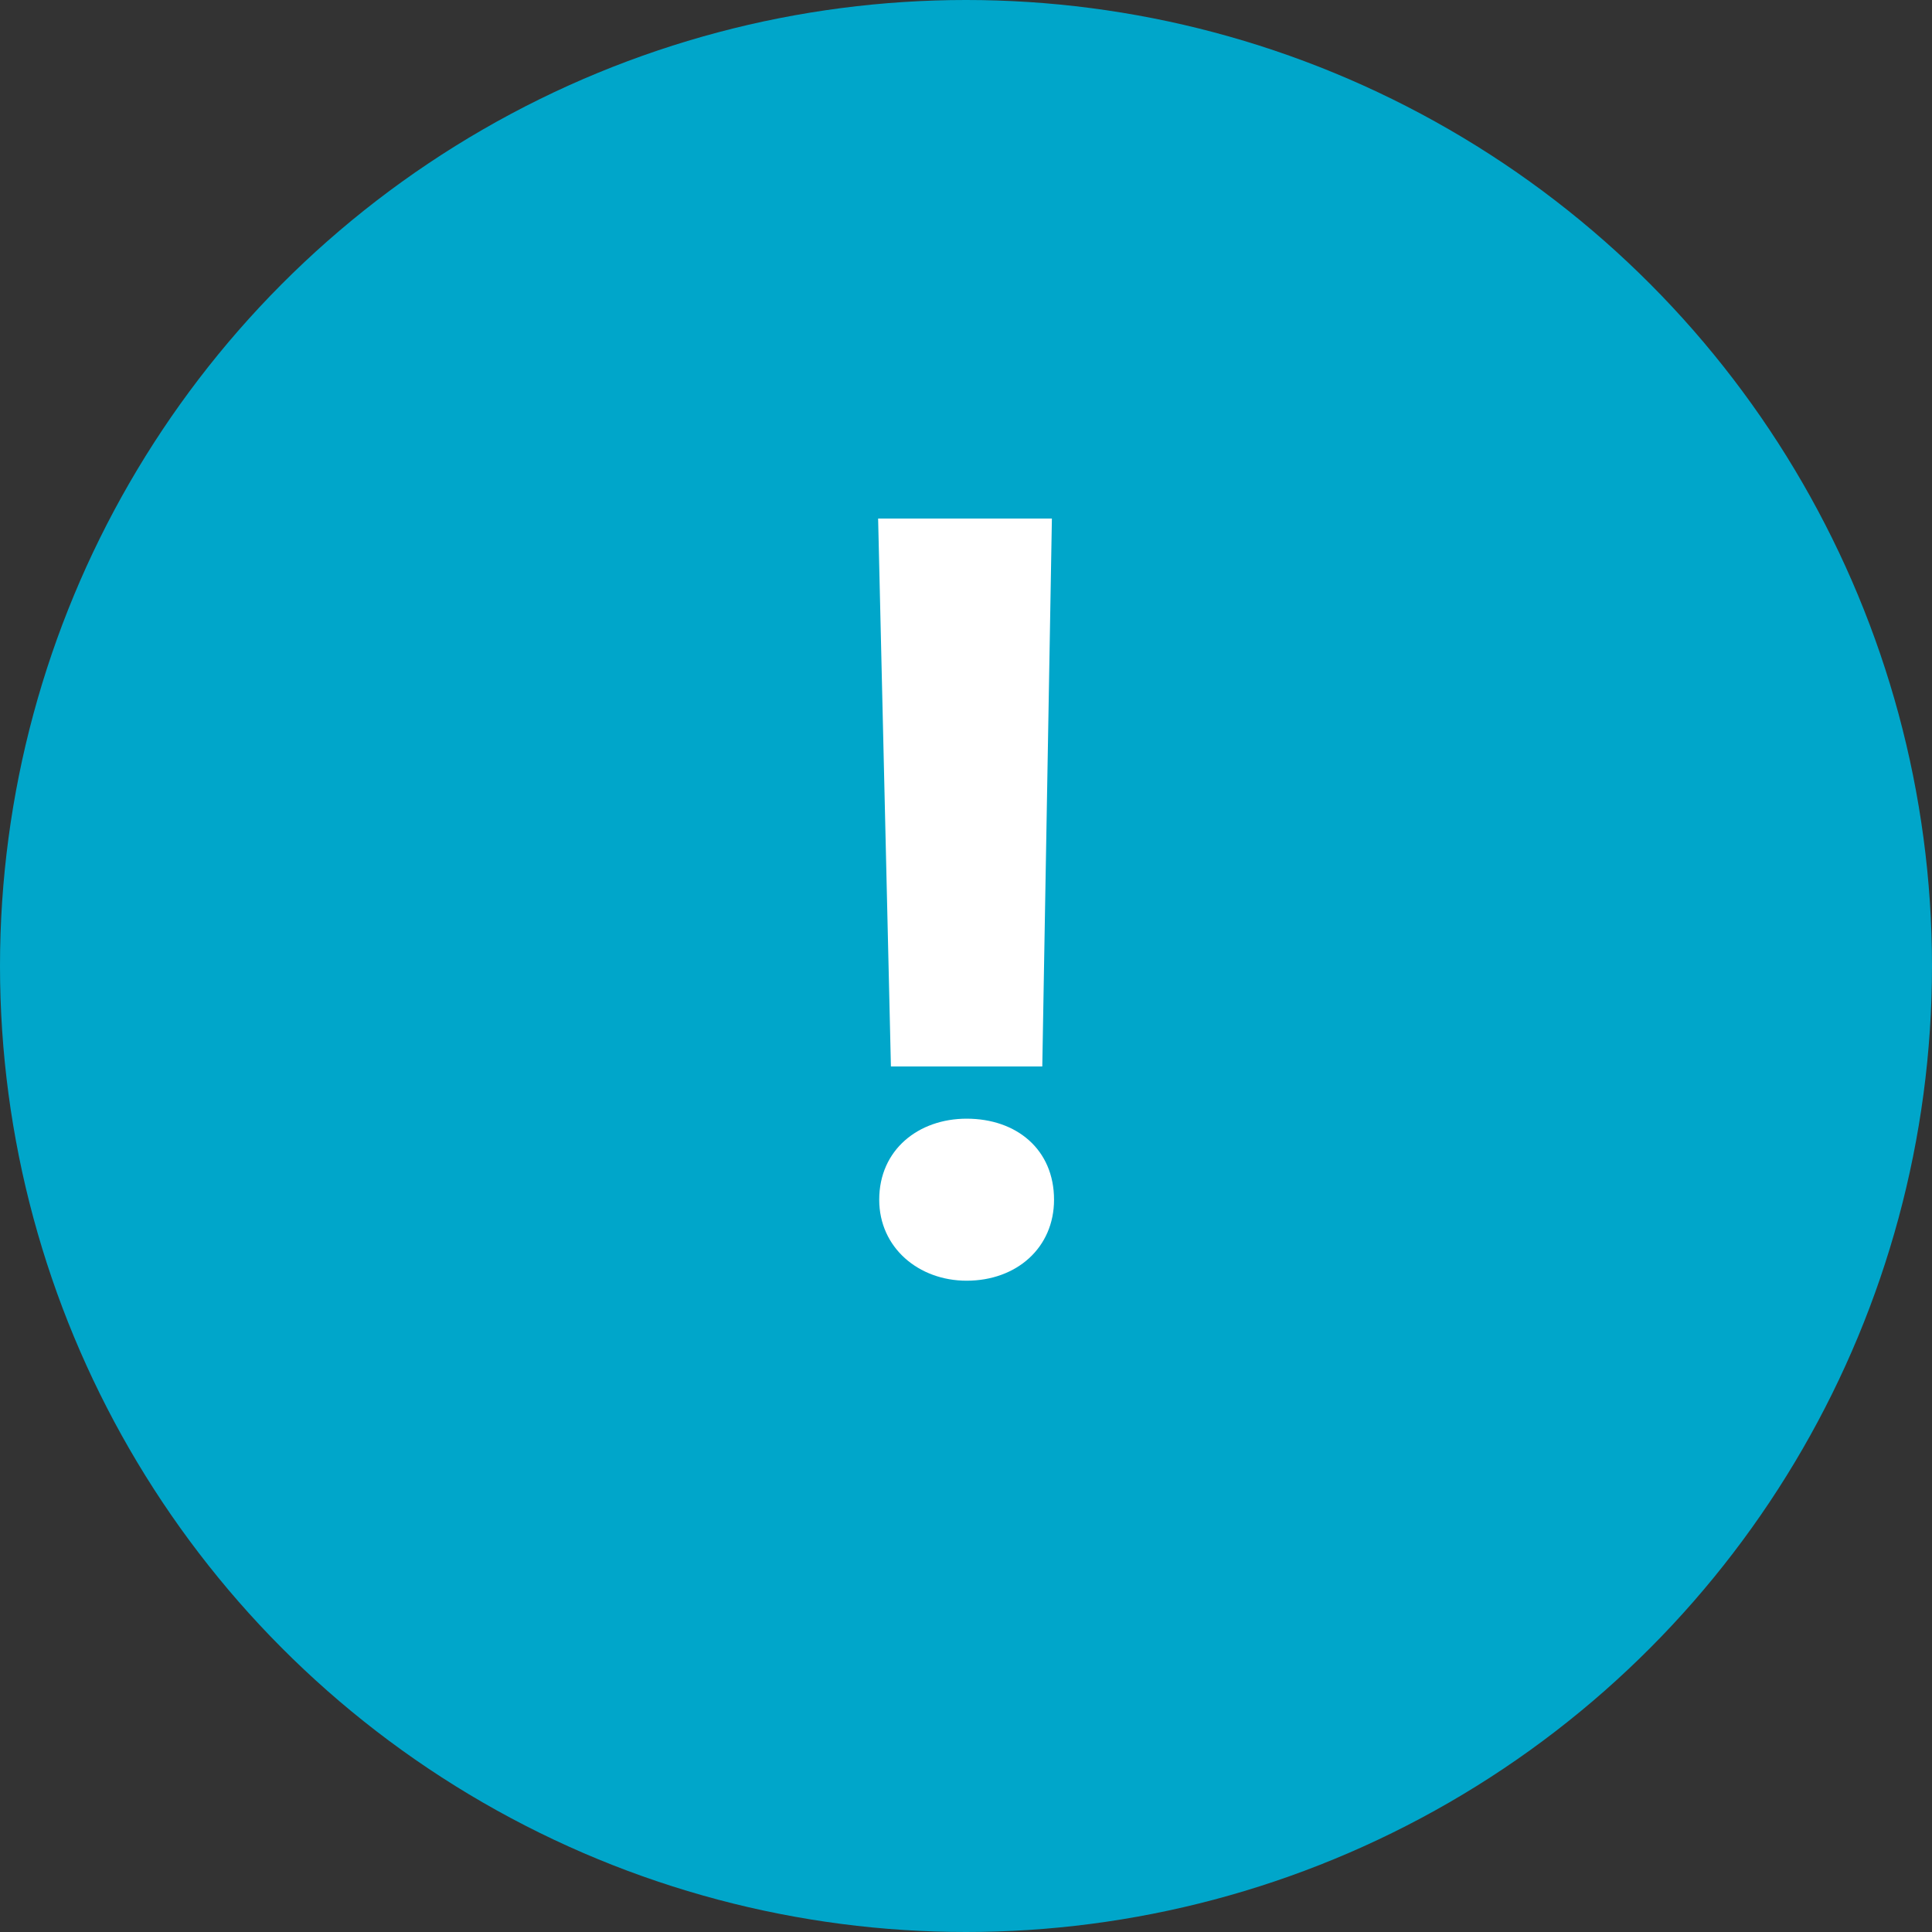 <svg width="37" height="37" viewBox="0 0 37 37" fill="none" xmlns="http://www.w3.org/2000/svg">
<rect x="0" y="0" width="37" height="37" fill="#333333" stroke="none"/>
<circle cx="18.5" cy="18.5" r="18.5" fill="#00A6CA"/>
<path d="M18.512 24.527C19.471 24.527 20.186 23.894 20.186 22.976C20.186 22.016 19.471 21.424 18.512 21.424C17.593 21.424 16.838 22.016 16.838 22.976C16.838 23.894 17.593 24.527 18.512 24.527ZM17.062 20.424H19.961L20.145 9.931H16.817L17.062 20.424Z" fill="white"/>
</svg>
